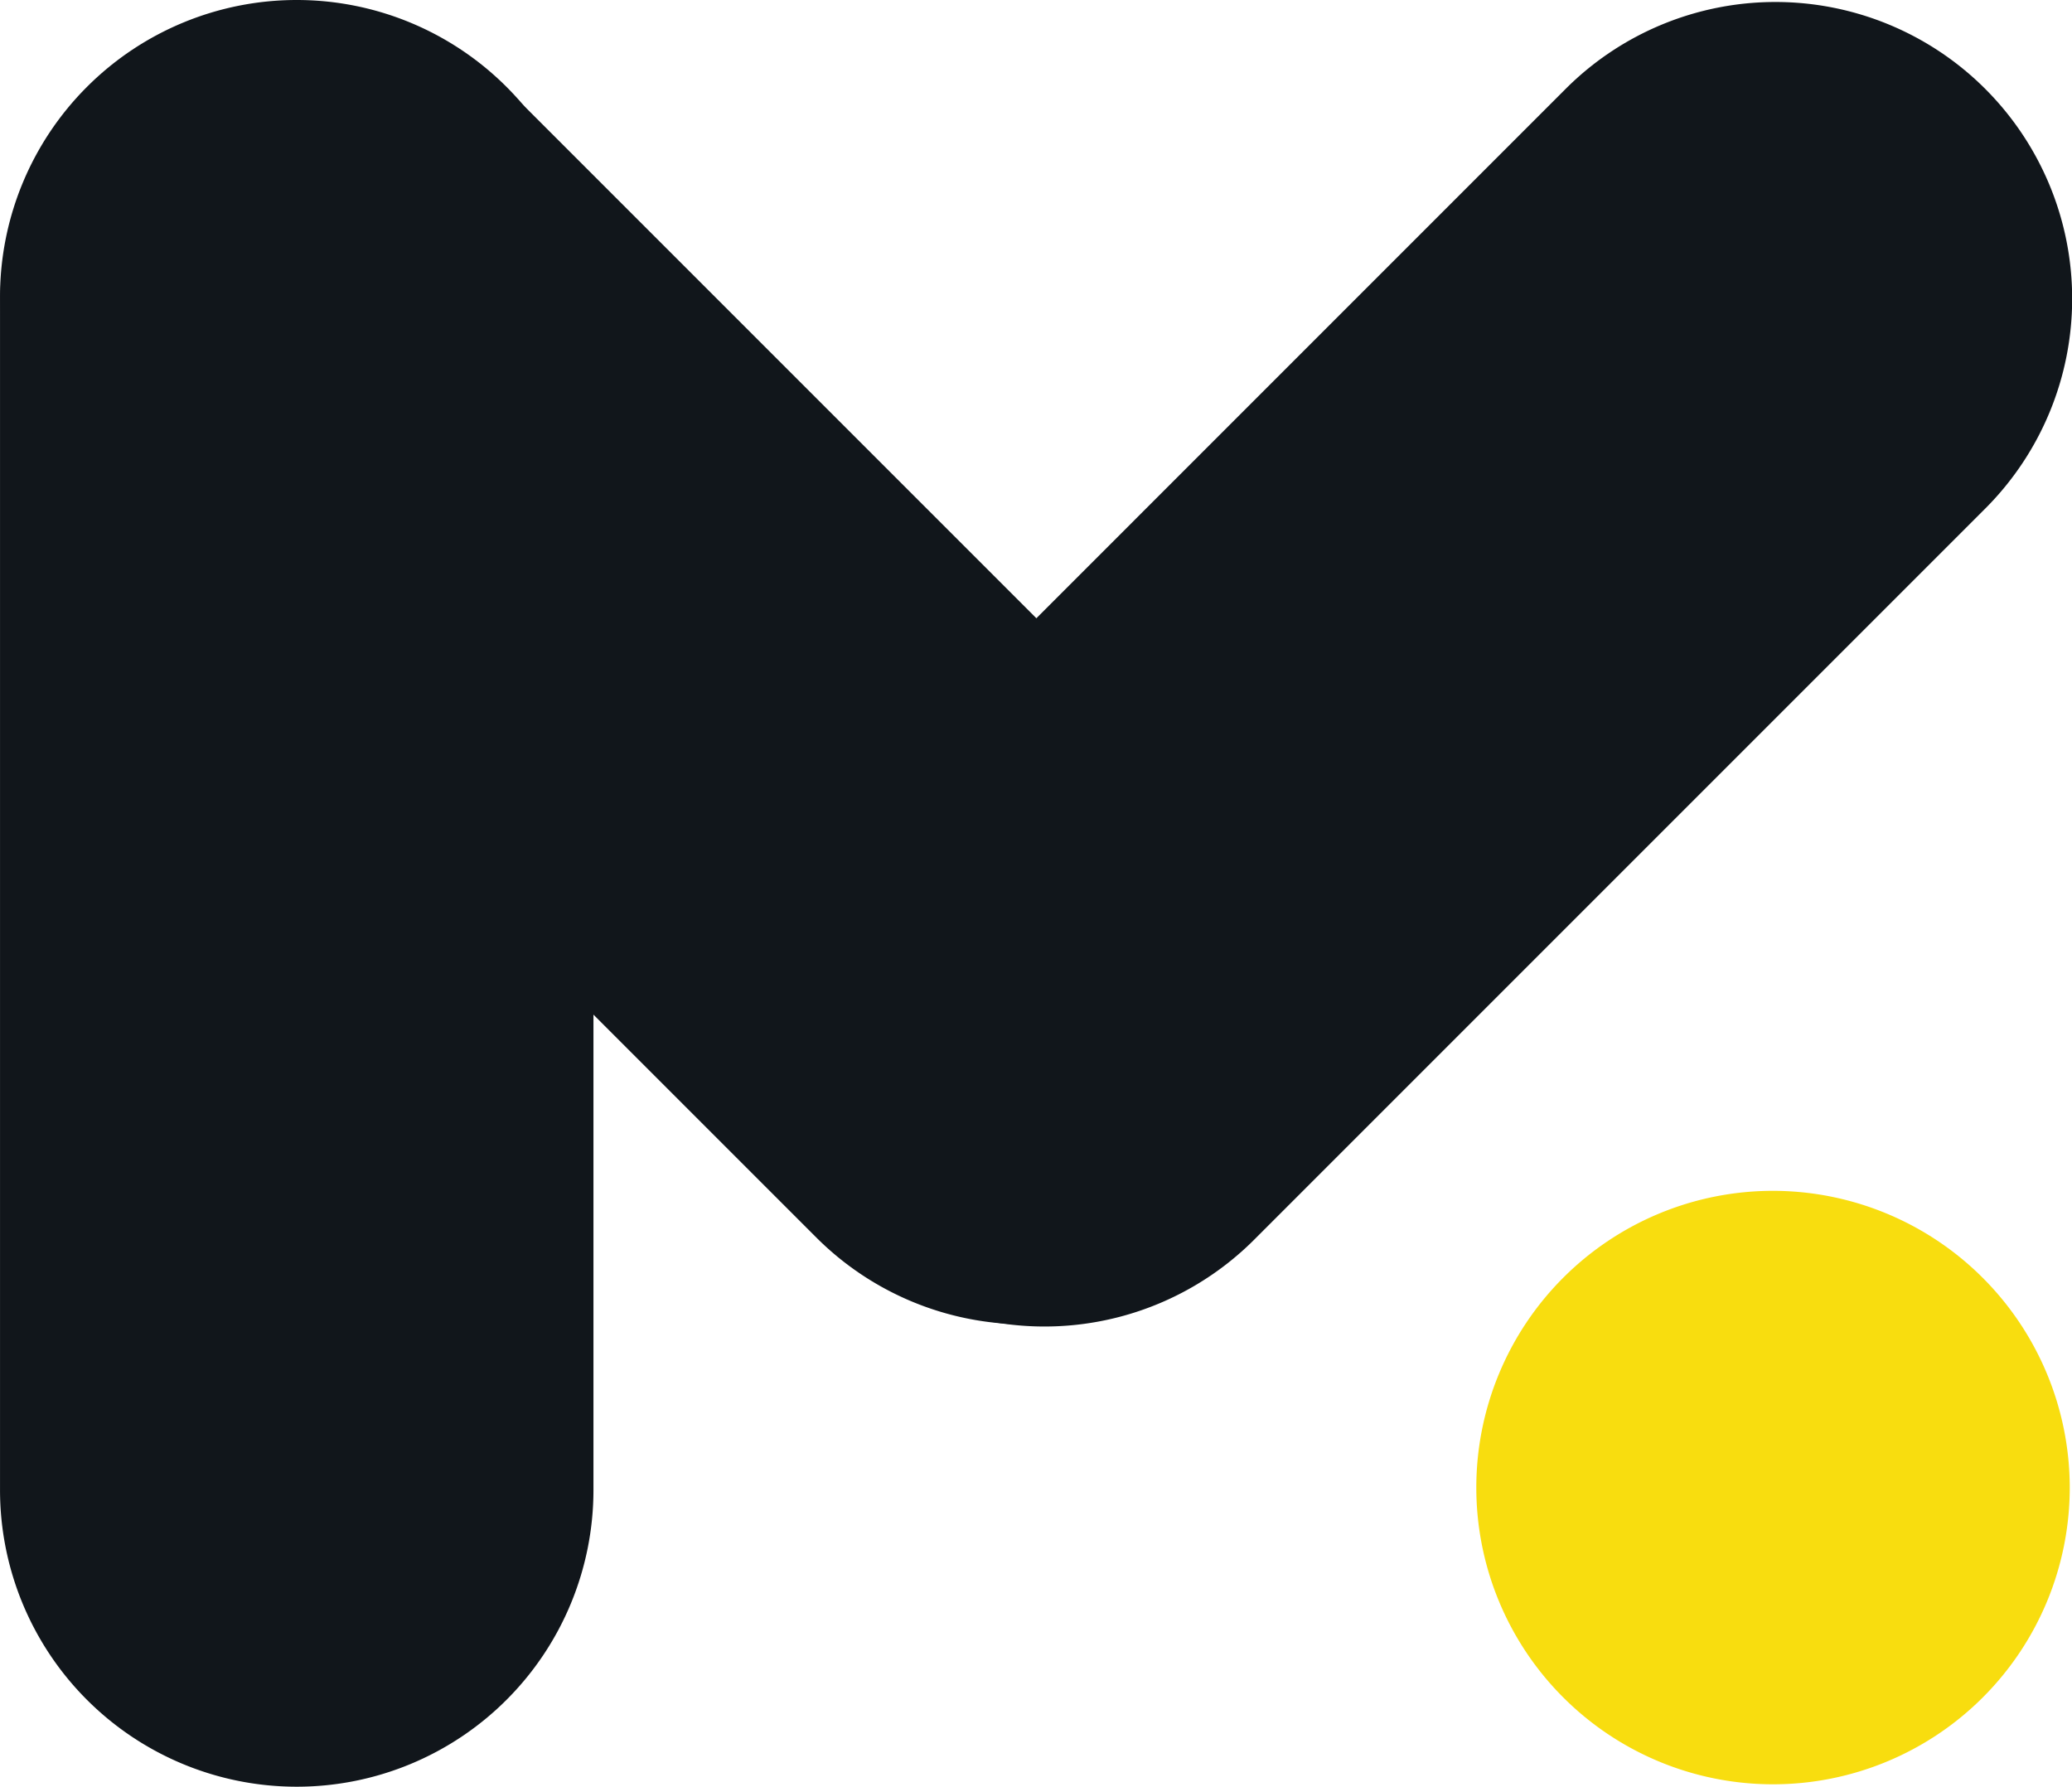 <svg xmlns="http://www.w3.org/2000/svg" width="93.734" height="80.827" viewBox="0 0 93.734 80.827"><defs><style>.a{fill:#11161b;}.b{fill:#f8dd0f;}</style></defs><g transform="translate(-133.553 -226.3)"><path class="a" d="M160.4,239.723a13.423,13.423,0,1,0-26.846,0V293.7a13.423,13.423,0,0,0,26.846,0Z"/><path class="a" d="M233.68,282.4l32.973-32.973a13.423,13.423,0,0,0-18.984-18.983L214.7,263.416A13.423,13.423,0,1,0,233.68,282.4Z" transform="translate(-43.29 -0.122)"/><path class="b" d="M298.976,348.9A13.423,13.423,0,1,0,312.4,362.322,13.438,13.438,0,0,0,298.976,348.9Z" transform="translate(-85.215 -68.732)"/><path class="a" d="M189.5,263.416l-32.973-32.973a13.423,13.423,0,0,0-18.983,18.984L170.516,282.4A13.423,13.423,0,1,0,189.5,263.416Z" transform="translate(-0.036 -0.122)"/></g></svg>